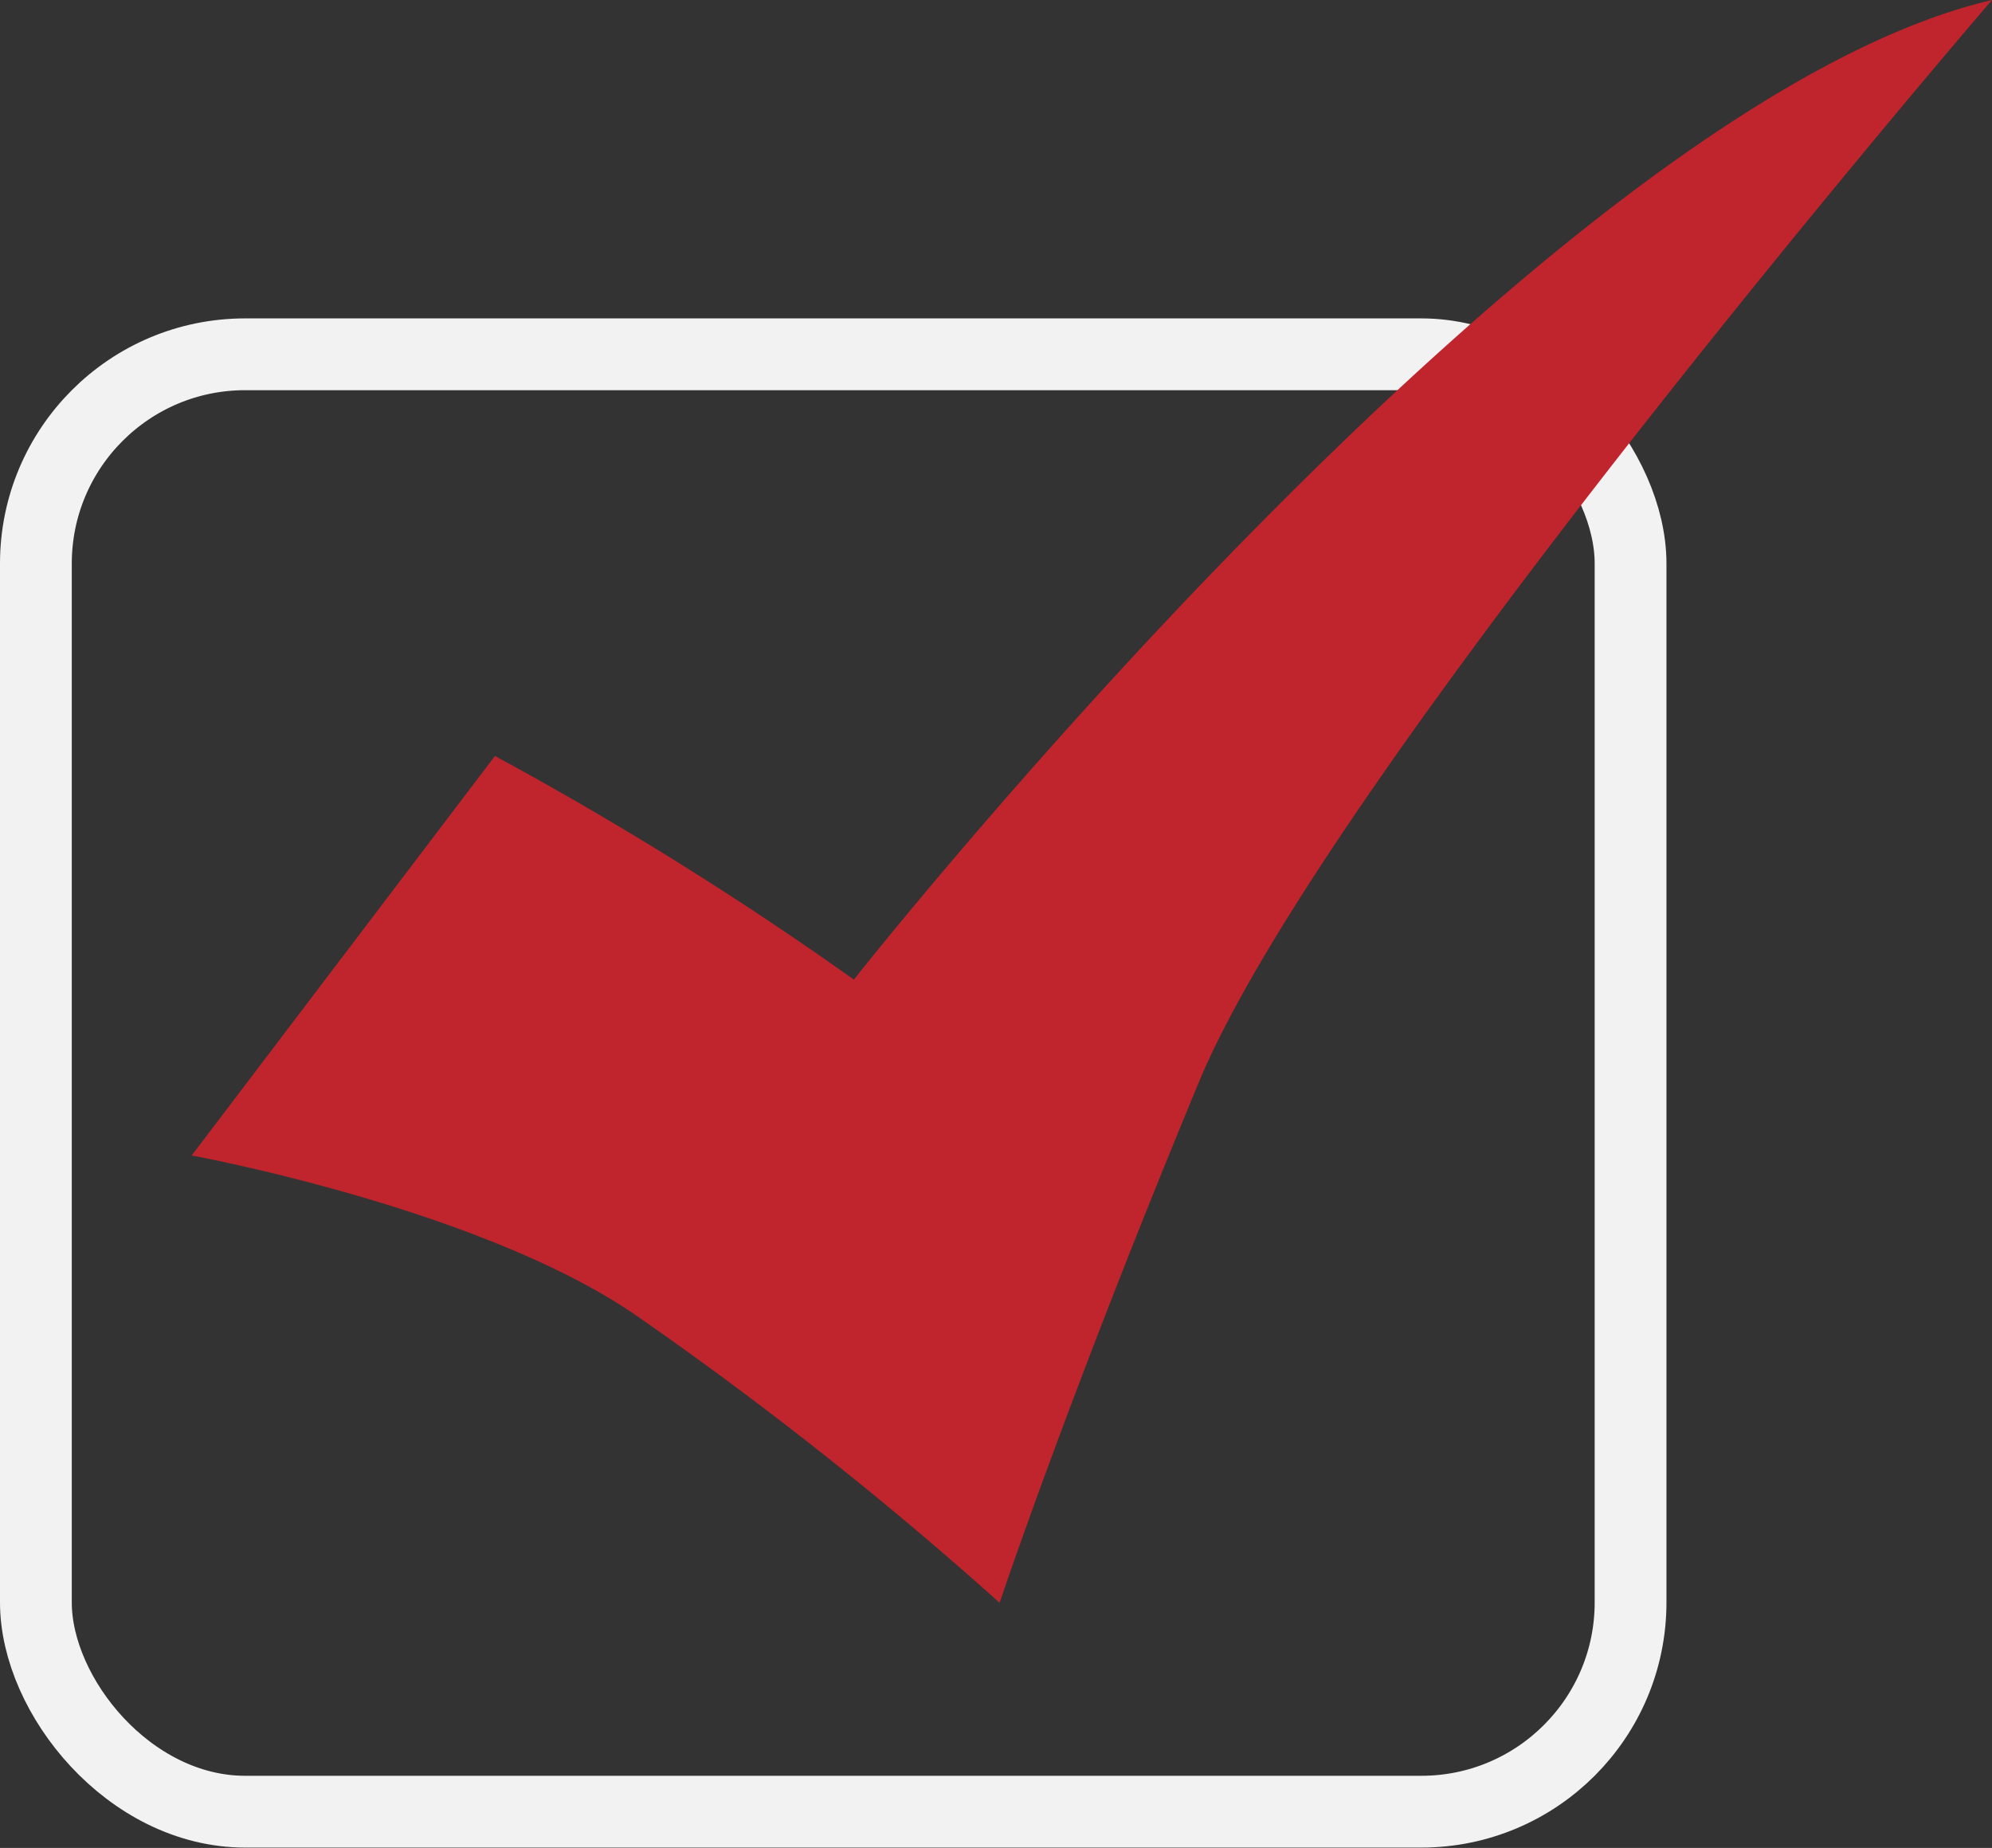 <svg xmlns="http://www.w3.org/2000/svg" viewBox="0 0 55.5 51.48"><rect x="0" y="0" width="55.5" height="51.48" fill="#333333" stroke="none"/><defs><style>.cls-1{fill:none;stroke:#f2f2f2;stroke-miterlimit:10;stroke-width:2px;}.cls-2{fill:#c0242d;}</style></defs><title>check</title><g id="Layer_2" data-name="Layer 2"><g id="Layer_1-2" data-name="Layer 1"><rect class="cls-1" x="1" y="9.87" width="44.43" height="40.6" rx="5.83" ry="5.83"/><path class="cls-2" d="M5.34,32.19l8.45-11.13a97,97,0,0,1,10,6.23S43,2.92,55.5,0C55.5,0,37,21.49,33.41,30.13s-5.56,14.52-5.56,14.52a104.25,104.25,0,0,0-10.12-8C13.4,33.66,5.34,32.19,5.34,32.19Z"/></g></g></svg>